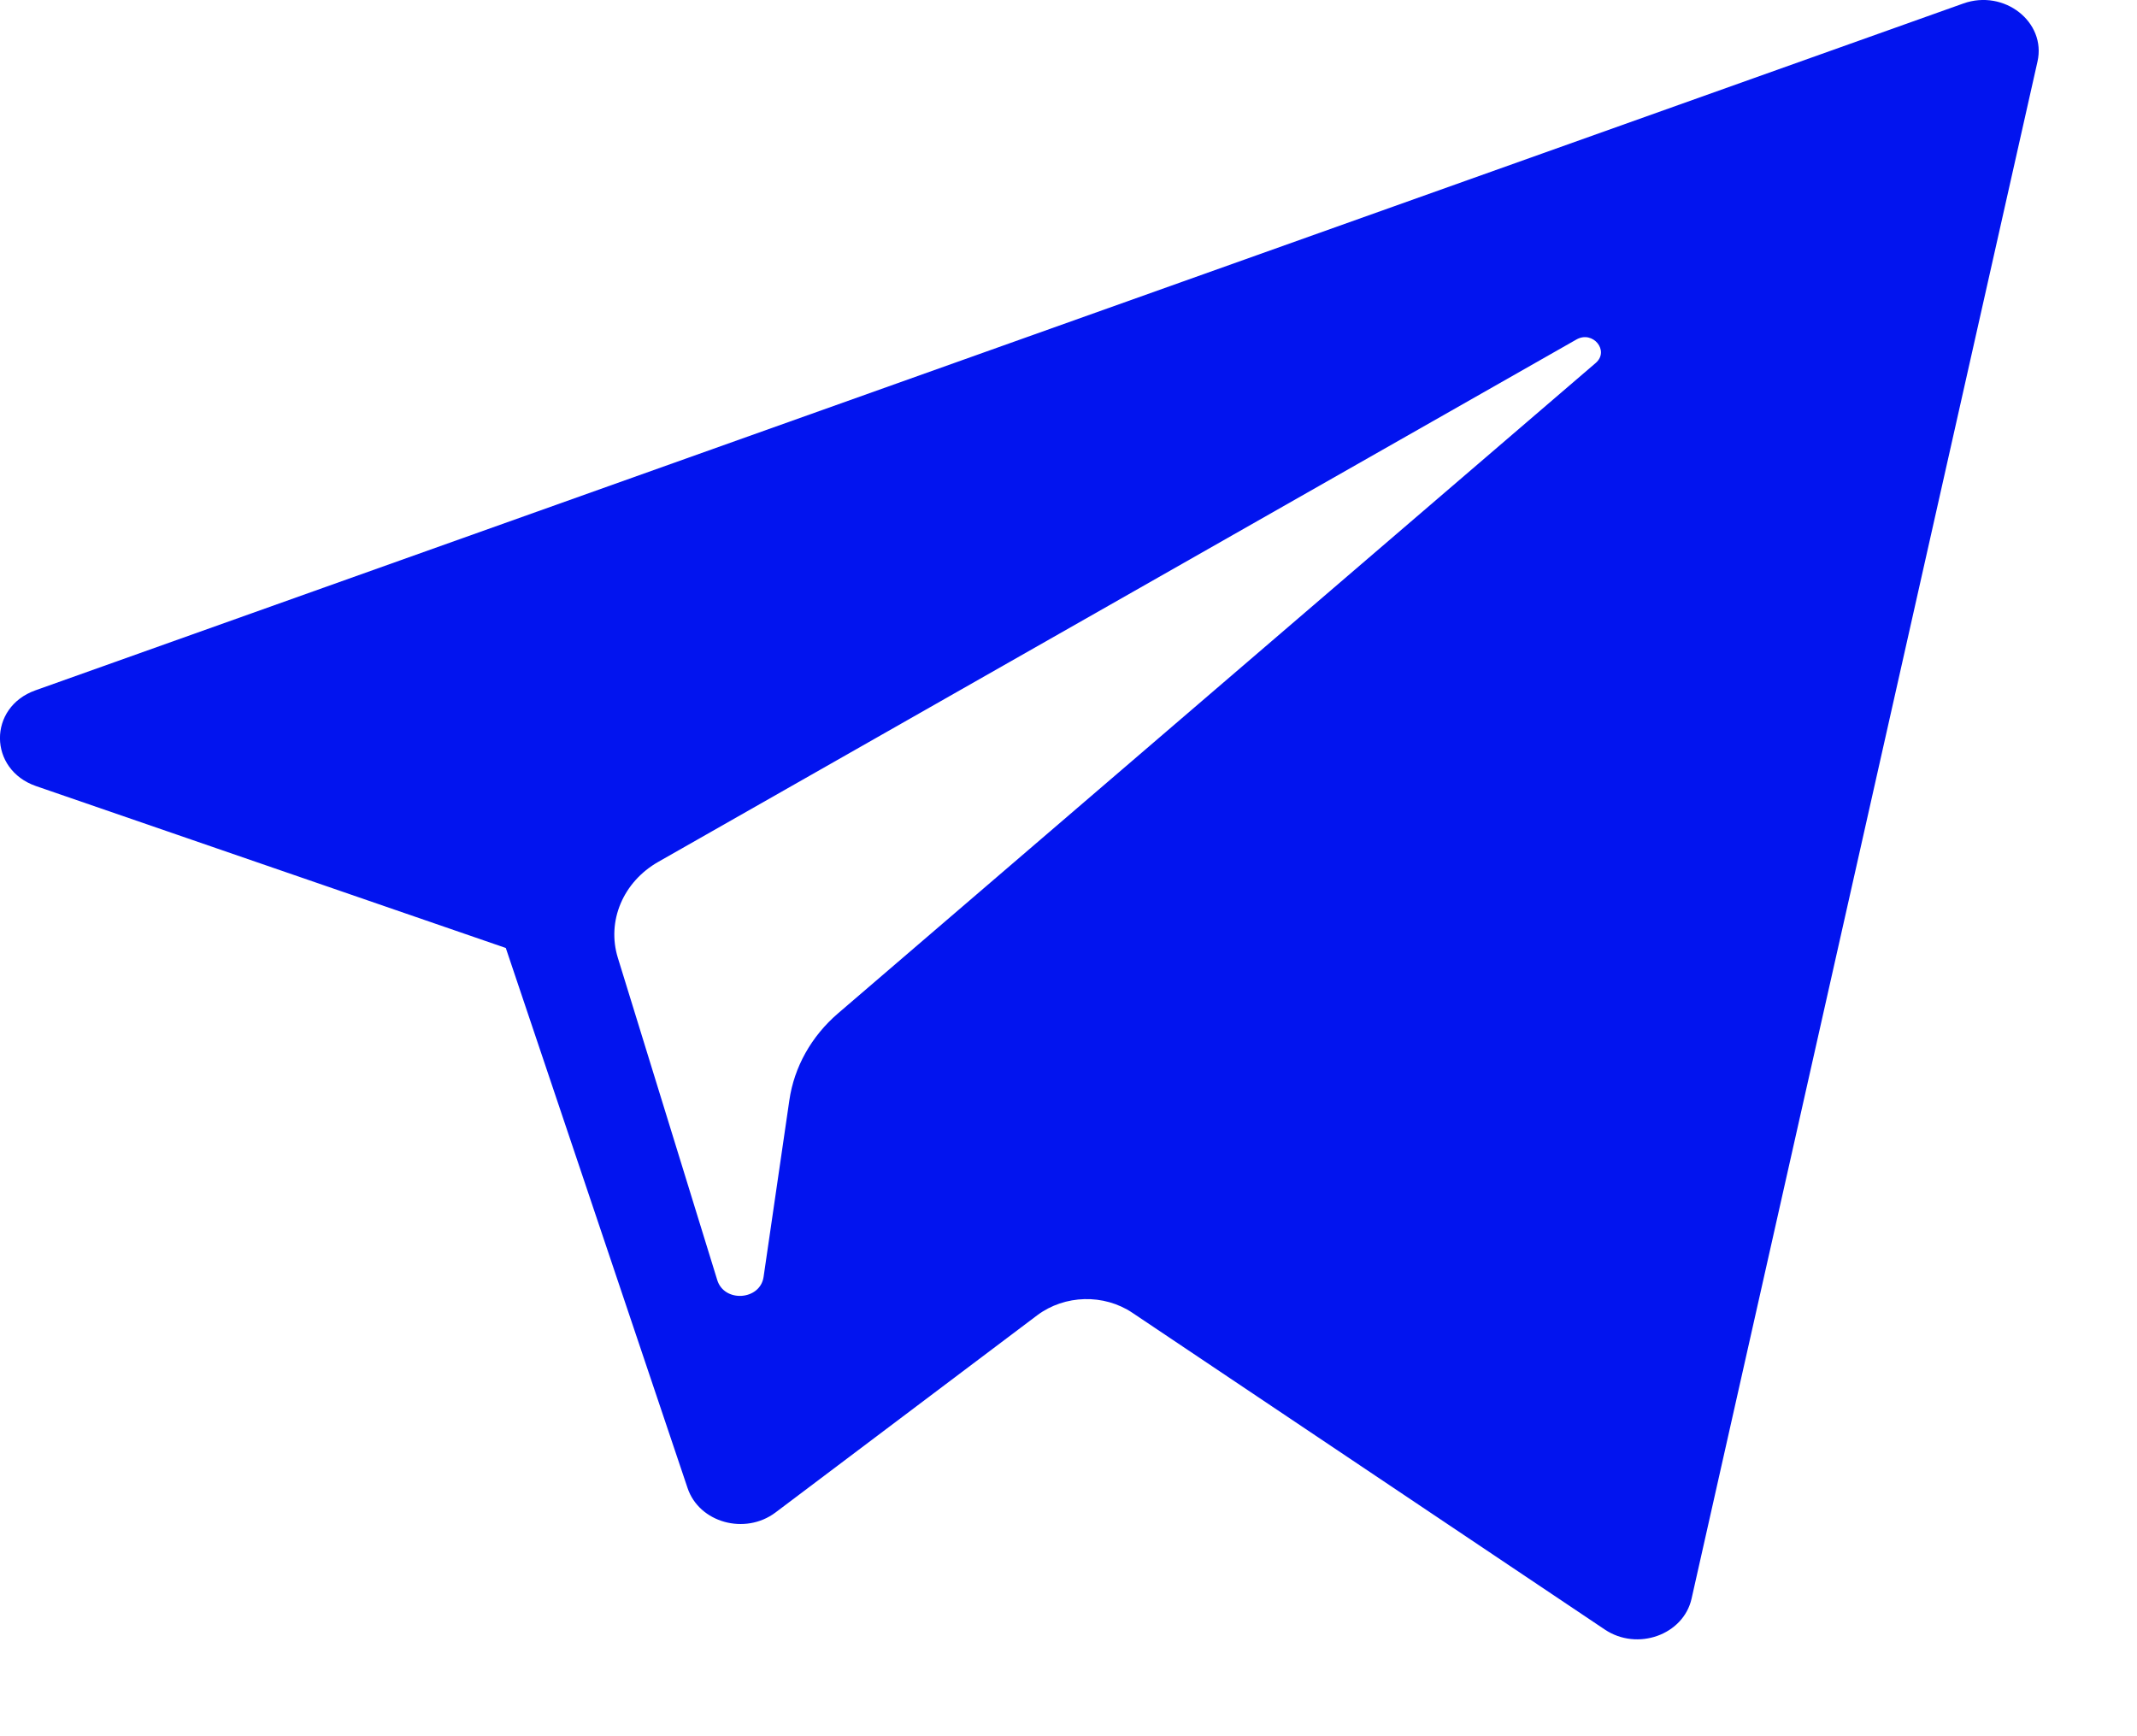 <svg width="16" height="13" viewBox="0 0 16 13" fill="none" xmlns="http://www.w3.org/2000/svg">
<path d="M0.27 5.886L3.787 7.098L5.148 11.142C5.235 11.401 5.578 11.496 5.806 11.325L7.766 9.848C7.972 9.694 8.265 9.686 8.479 9.83L12.015 12.201C12.259 12.365 12.604 12.241 12.665 11.97L15.255 0.461C15.322 0.165 15.006 -0.083 14.7 0.026L0.265 5.169C-0.091 5.296 -0.088 5.762 0.27 5.886ZM4.929 6.453L11.803 2.542C11.926 2.472 12.053 2.627 11.947 2.718L6.274 7.588C6.075 7.759 5.946 7.989 5.91 8.238L5.717 9.561C5.691 9.737 5.422 9.755 5.37 9.584L4.626 7.172C4.541 6.897 4.665 6.603 4.929 6.453Z" fill="#0214EF"/>
</svg>

